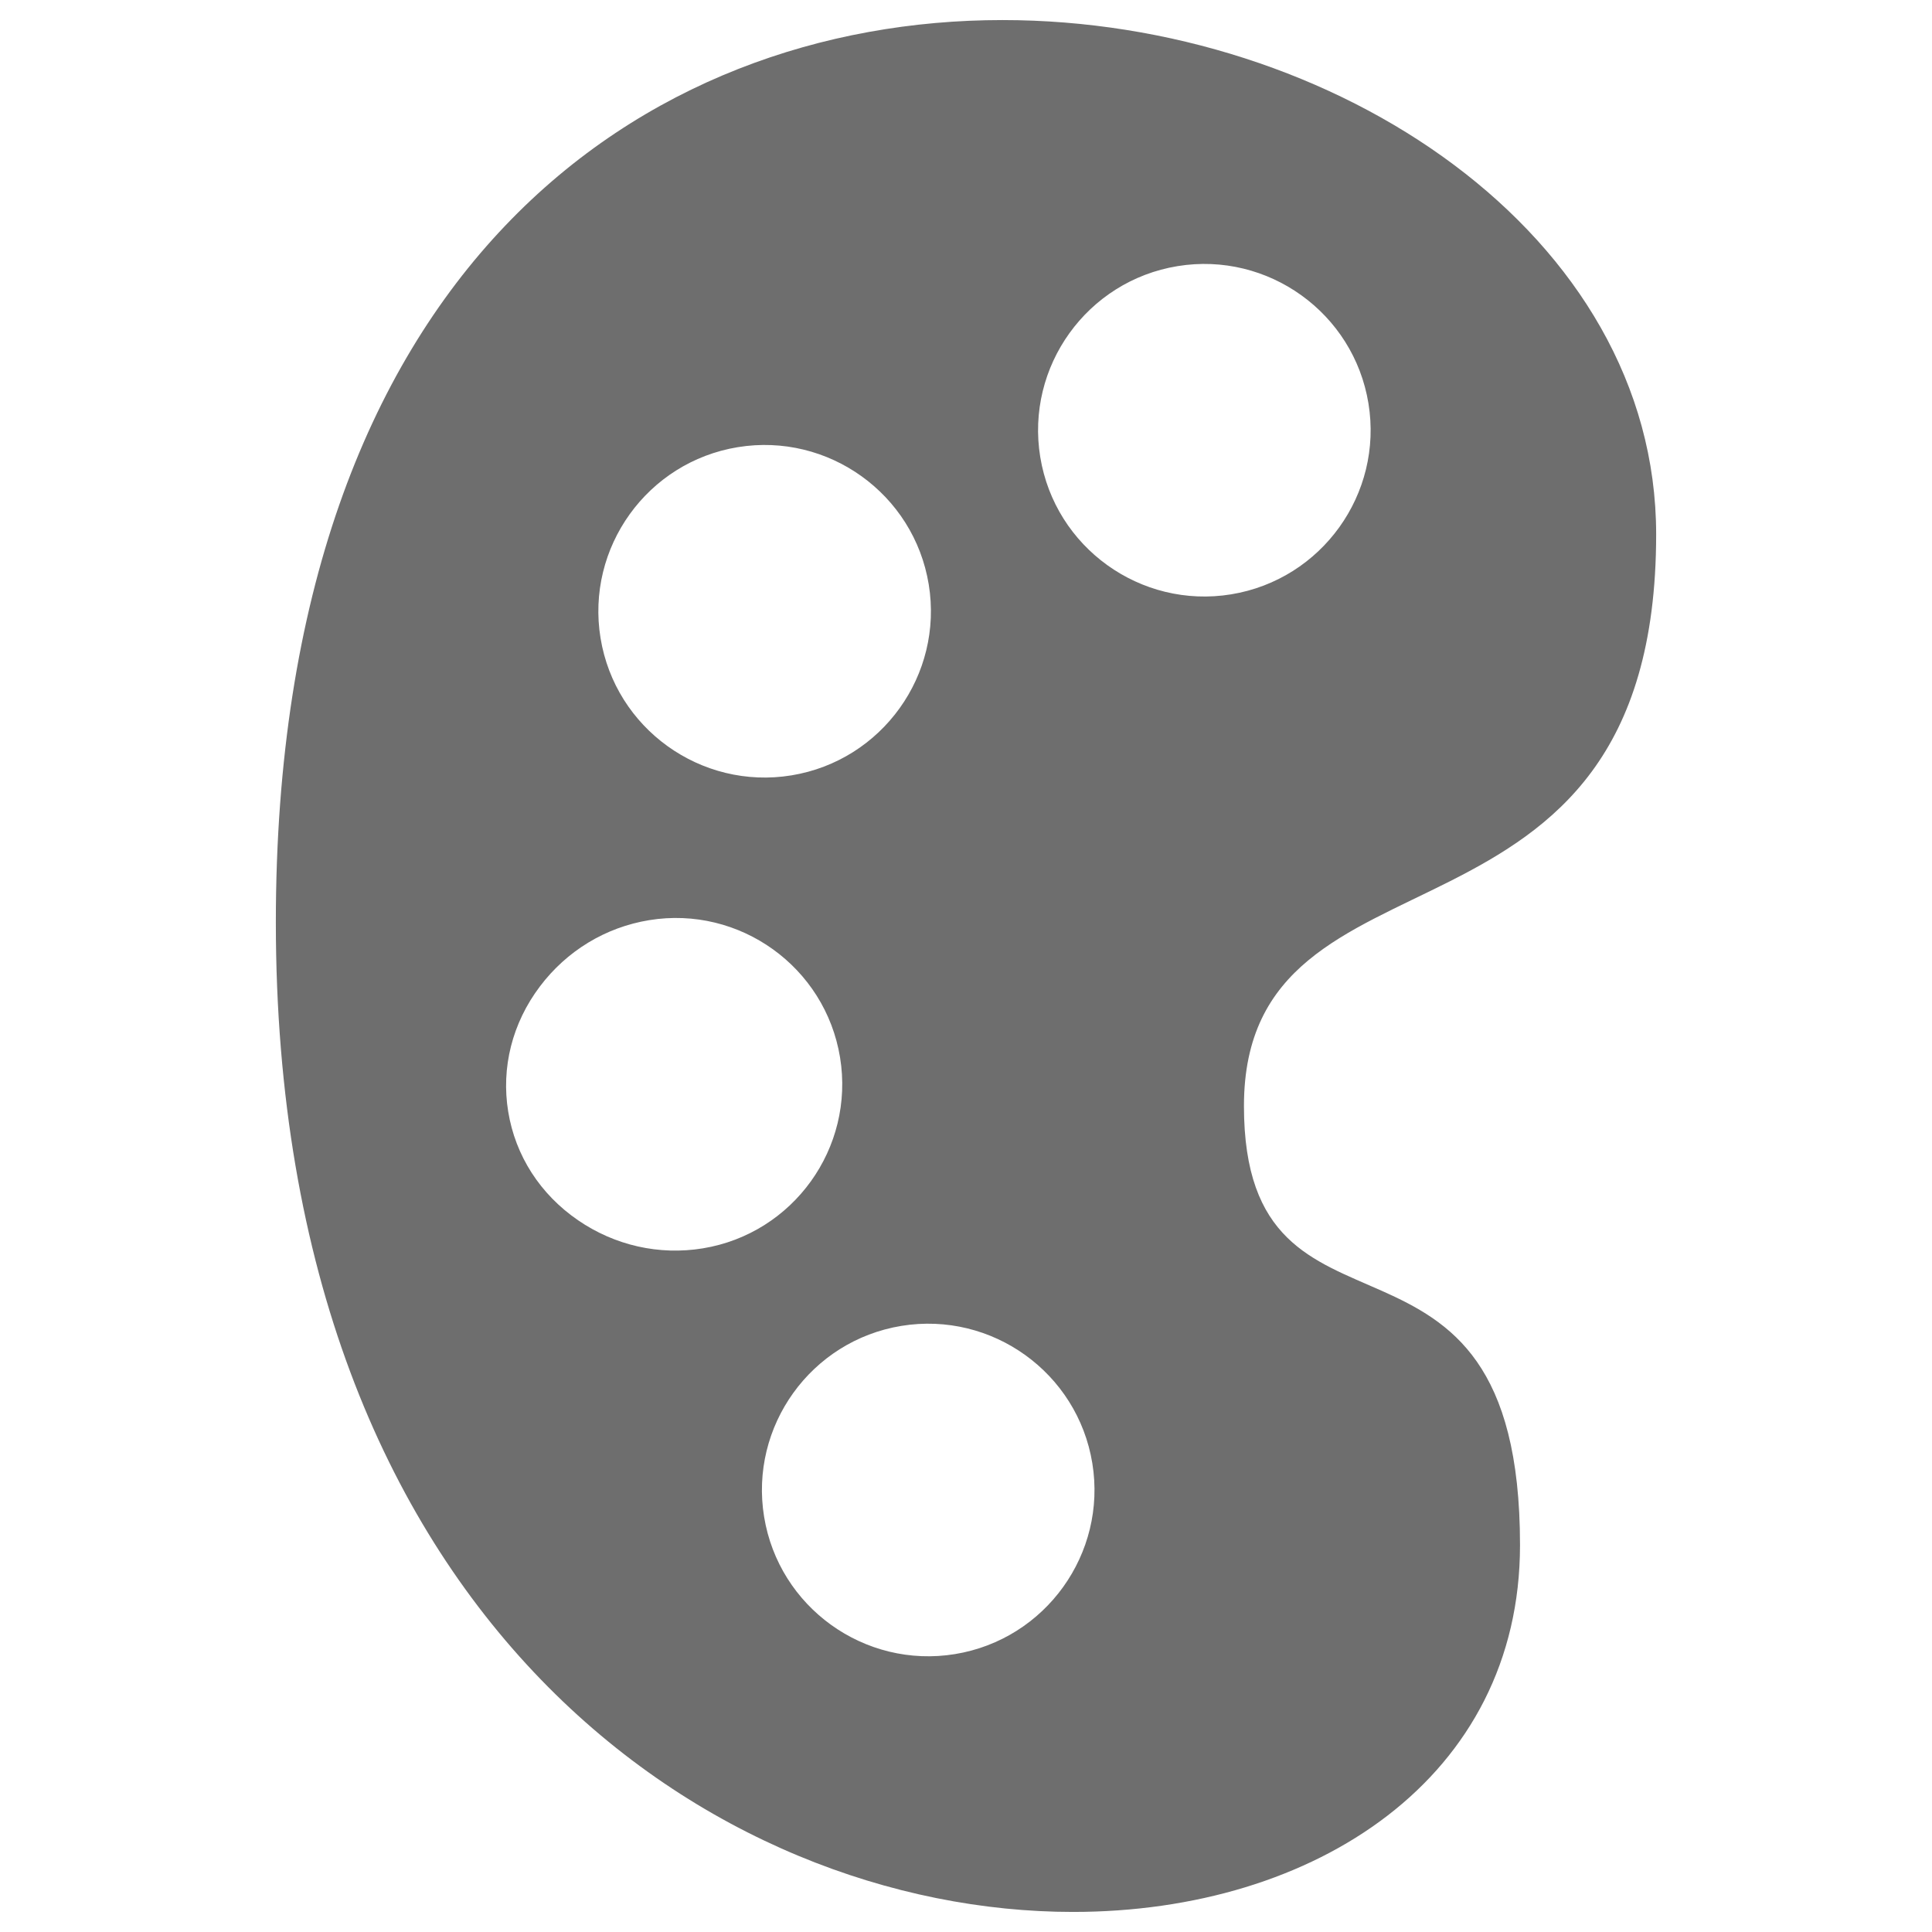 <?xml version="1.0" encoding="UTF-8" standalone="no"?>
<svg
   xmlns:dc="http://purl.org/dc/elements/1.1/"
   xmlns:cc="http://creativecommons.org/ns#"
   xmlns:rdf="http://www.w3.org/1999/02/22-rdf-syntax-ns#"
   xmlns:svg="http://www.w3.org/2000/svg"
   xmlns="http://www.w3.org/2000/svg"
   xmlns:sodipodi="http://sodipodi.sourceforge.net/DTD/sodipodi-0.dtd"
   xmlns:inkscape="http://www.inkscape.org/namespaces/inkscape"
   id="Capa_1"
   enable-background="new 0 0 512 512"
   height="512"
   viewBox="0 0 512 512"
   width="512"
   version="1.1"
   sodipodi:docname="themes.svg"
   inkscape:version="1.0.1 (3bc2e813f5, 2020-09-07)">
  <defs
     id="defs21" />
  <sodipodi:namedview
     pagecolor="#ffffff"
     bordercolor="#666666"
     borderopacity="1"
     objecttolerance="10"
     gridtolerance="10"
     guidetolerance="10"
     inkscape:pageopacity="0"
     inkscape:pageshadow="2"
     inkscape:window-width="1366"
     inkscape:window-height="739"
     id="namedview19"
     showgrid="false"
     inkscape:zoom="0.55957031"
     inkscape:cx="36.729893"
     inkscape:cy="381.14369"
     inkscape:window-x="0"
     inkscape:window-y="0"
     inkscape:window-maximized="1"
     inkscape:current-layer="Capa_1"
     inkscape:document-rotation="0" />
  <path
     d="M 438.898,141.608 C 438.898,62.234 353.768,5.308 265.63,5.317 171.094,5.328 73.102,70.844 73.102,244.426 c 0,185.264 116.704,262.256 211.251,262.256 64.364,0 118.466,-35.696 118.466,-97.212 0,-95.959 -73.159,-44.896 -73.159,-116.366 0,-74.71 109.238,-33.66 109.238,-151.496 z M 195.532,118.502 c 23.979,-3.918 46.676,12.404 50.594,36.383 3.918,23.979 -12.404,46.676 -36.383,50.594 -23.979,3.918 -46.676,-12.404 -50.594,-36.383 -3.918,-23.979 12.404,-46.676 36.383,-50.594 z M 153.196,323.383 c -10.034,-6.876 -16.607,-17.096 -18.515,-28.78 -1.909,-11.684 1.069,-23.464 8.393,-33.176 7.119,-9.446 17.401,-15.687 28.957,-17.575 23.979,-3.918 46.676,12.404 50.594,36.383 3.918,23.979 -12.404,46.676 -36.383,50.594 -11.552,1.887 -23.29,-0.757 -33.045,-7.446 z m 99.894,114.968 c -23.979,3.918 -46.676,-12.404 -50.594,-36.383 -3.918,-23.979 12.404,-46.676 36.383,-50.594 23.979,-3.918 46.676,12.404 50.594,36.383 3.918,23.978 -12.404,46.676 -36.383,50.594 z m 73.181,-280.847 c -23.979,3.918 -46.676,-12.404 -50.594,-36.383 -3.918,-23.979 12.404,-46.676 36.383,-50.594 23.979,-3.918 46.676,12.404 50.594,36.383 3.918,23.979 -12.404,46.676 -36.383,50.594 z"
     id="path12"
     style="fill:#6e6e6e;fill-opacity:1;stroke-width:0.979" />
</svg>
